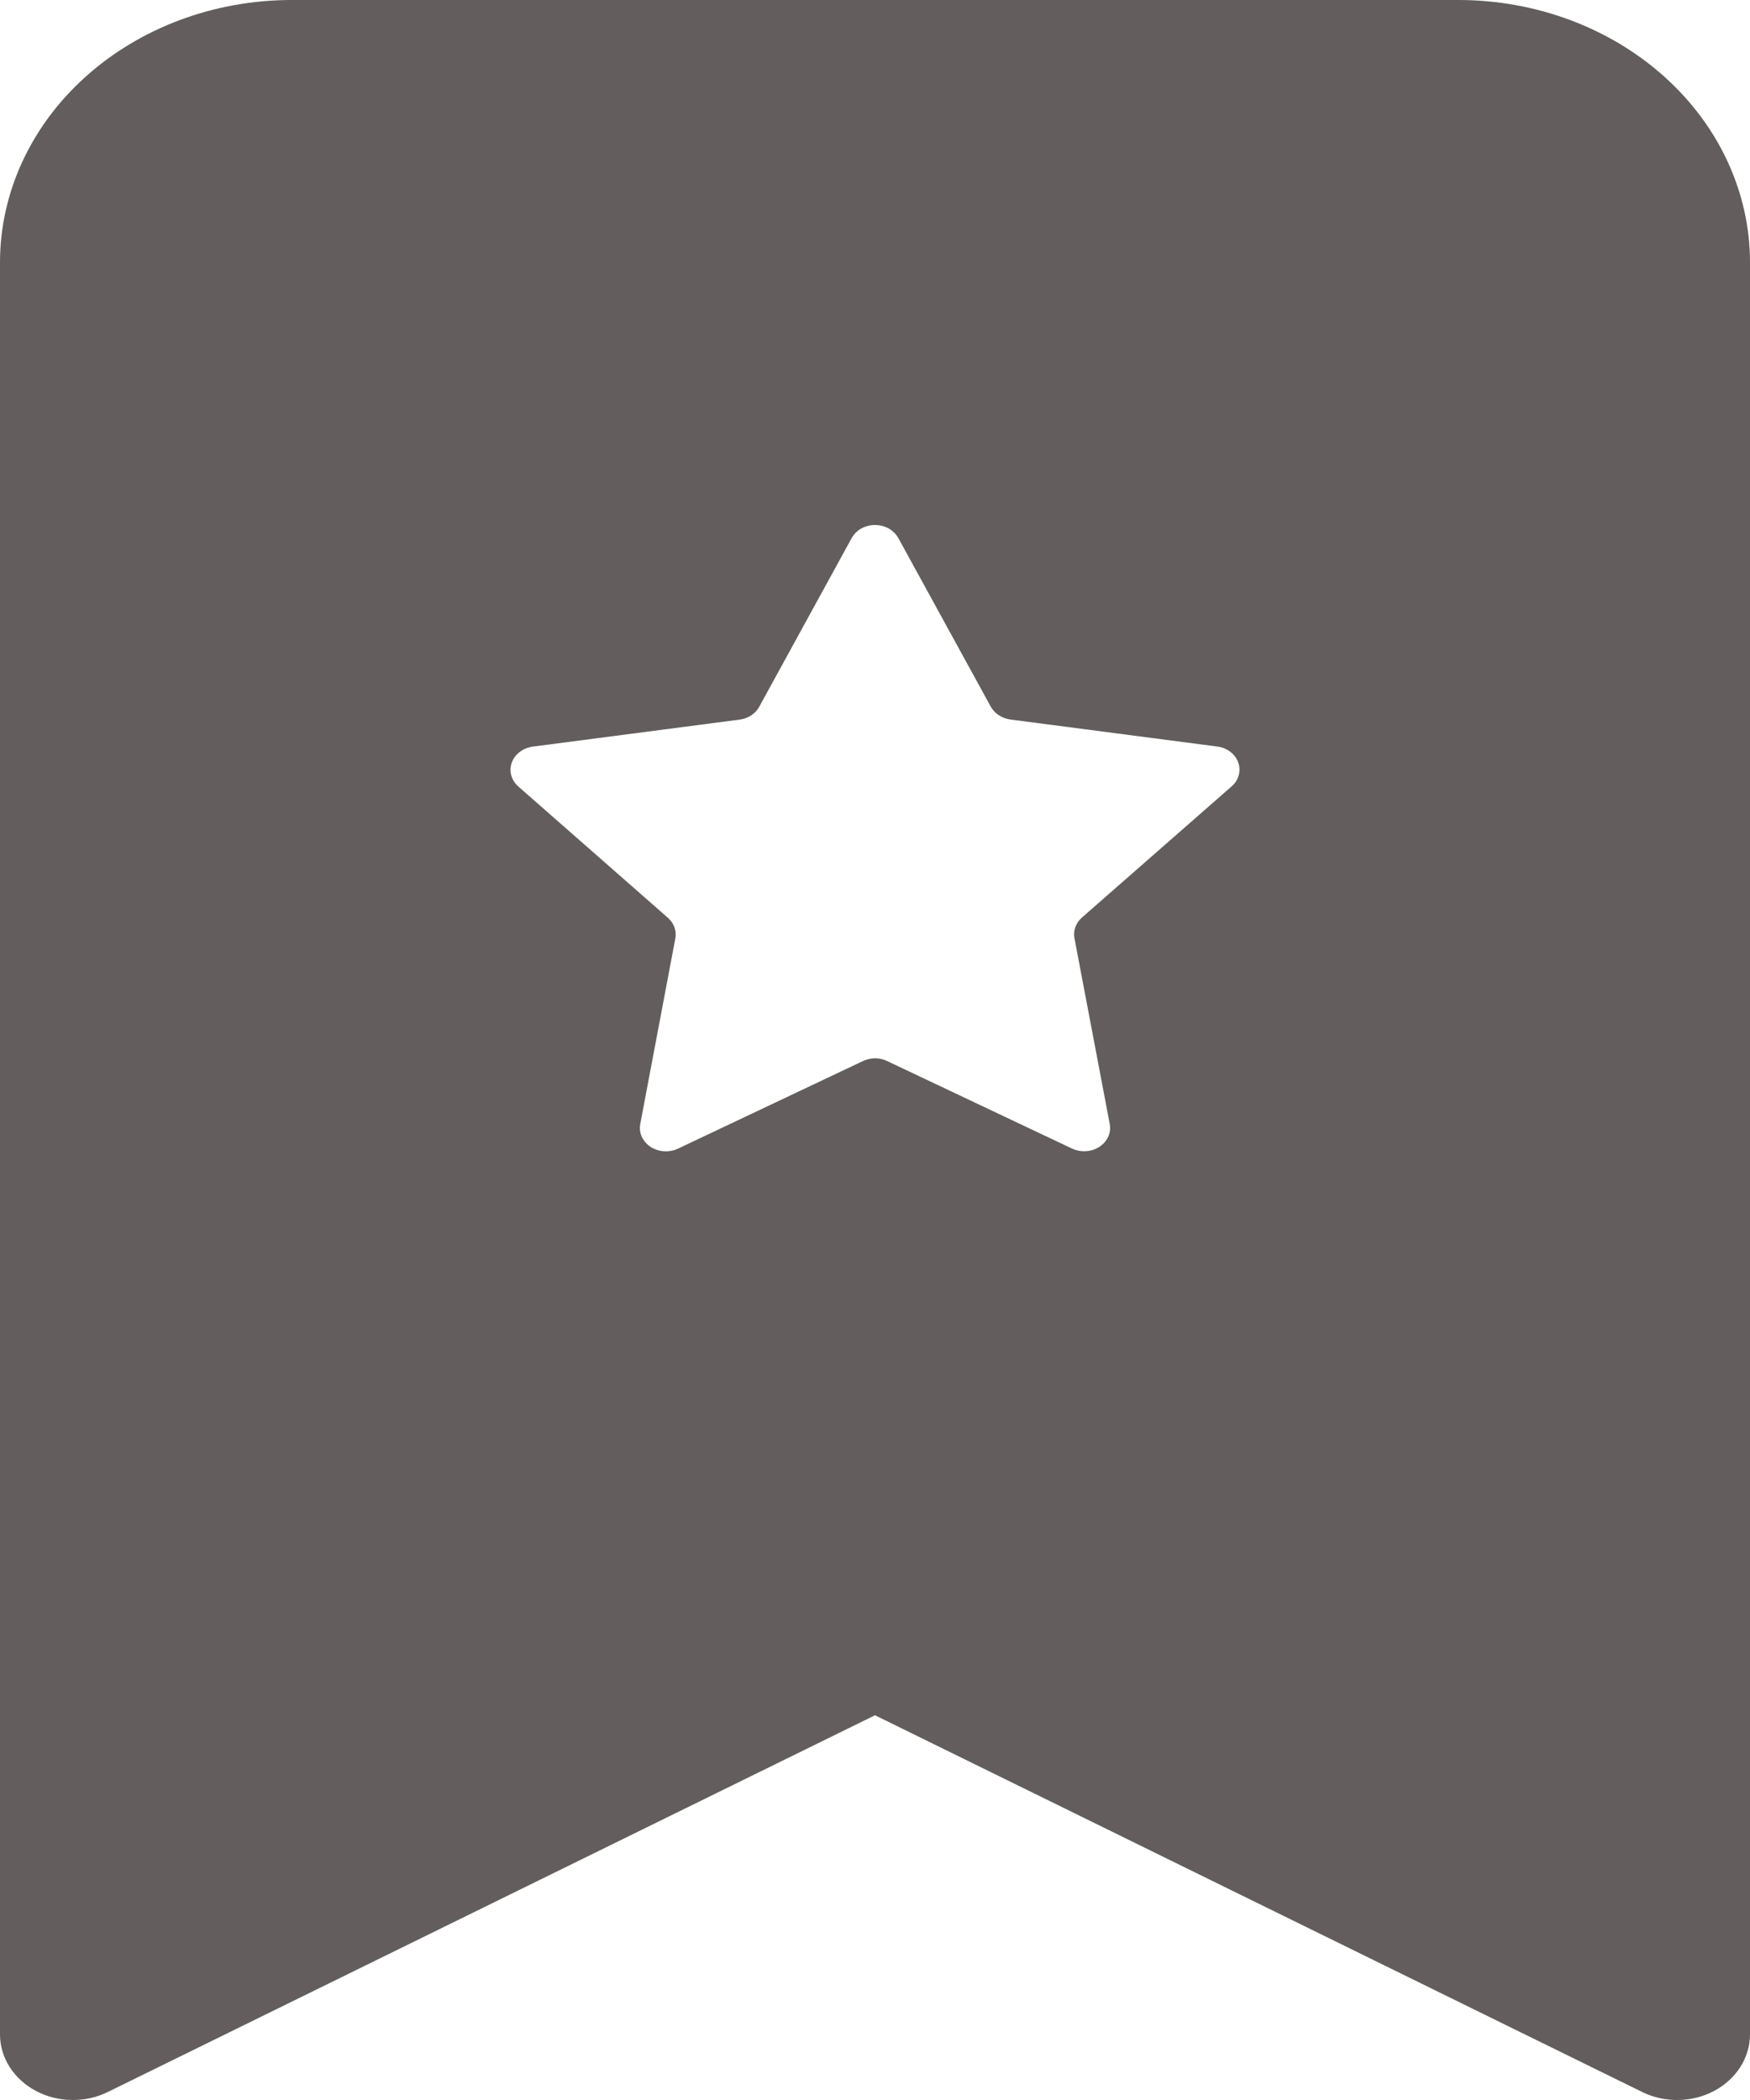 <svg width="20" height="24" viewBox="0 0 20 24" fill="none" xmlns="http://www.w3.org/2000/svg">
<path fill-rule="evenodd" clip-rule="evenodd" d="M2.23114e-07 23.25V3C2.23114e-07 2.204 0.351 1.441 0.976 0.879C1.601 0.316 2.449 0 3.333 0L16.667 0C17.551 0 18.399 0.316 19.024 0.879C19.649 1.441 20 2.204 20 3V23.25C20 23.38 19.962 23.508 19.891 23.621C19.819 23.734 19.716 23.829 19.592 23.895C19.467 23.962 19.326 23.998 19.181 24C19.037 24.002 18.894 23.971 18.767 23.908L10 19.603L1.233 23.908C1.106 23.971 0.964 24.002 0.819 24C0.674 23.998 0.533 23.962 0.408 23.895C0.284 23.829 0.181 23.734 0.109 23.621C0.037 23.508 -0 23.38 2.23114e-07 23.25ZM10.267 6.15C10.242 6.105 10.204 6.067 10.157 6.04C10.11 6.014 10.056 6 10 6C9.944 6 9.89 6.014 9.843 6.04C9.796 6.067 9.758 6.105 9.733 6.15L8.677 8.077C8.656 8.116 8.624 8.15 8.585 8.176C8.546 8.201 8.501 8.218 8.453 8.224L6.087 8.533C6.032 8.541 5.981 8.562 5.939 8.594C5.897 8.626 5.866 8.668 5.849 8.715C5.832 8.762 5.83 8.813 5.843 8.861C5.856 8.909 5.884 8.953 5.923 8.988L7.633 10.489C7.703 10.551 7.735 10.639 7.718 10.726L7.317 12.847C7.308 12.896 7.314 12.947 7.335 12.992C7.356 13.038 7.391 13.078 7.435 13.107C7.48 13.136 7.533 13.154 7.588 13.157C7.643 13.161 7.698 13.151 7.747 13.128L9.863 12.126C9.906 12.106 9.953 12.095 10.001 12.095C10.049 12.095 10.096 12.106 10.138 12.126L12.255 13.128C12.304 13.15 12.359 13.16 12.413 13.156C12.468 13.153 12.521 13.135 12.565 13.106C12.61 13.077 12.644 13.037 12.665 12.992C12.686 12.946 12.692 12.896 12.683 12.847L12.28 10.725C12.271 10.682 12.275 10.638 12.289 10.597C12.304 10.556 12.329 10.518 12.363 10.488L14.077 8.986C14.116 8.952 14.144 8.908 14.157 8.859C14.17 8.811 14.168 8.761 14.151 8.714C14.134 8.666 14.103 8.624 14.061 8.592C14.019 8.56 13.968 8.539 13.913 8.532L11.547 8.223C11.499 8.216 11.454 8.2 11.415 8.174C11.376 8.149 11.345 8.115 11.323 8.076L10.267 6.15Z" fill="#635D5D"/>
</svg>

